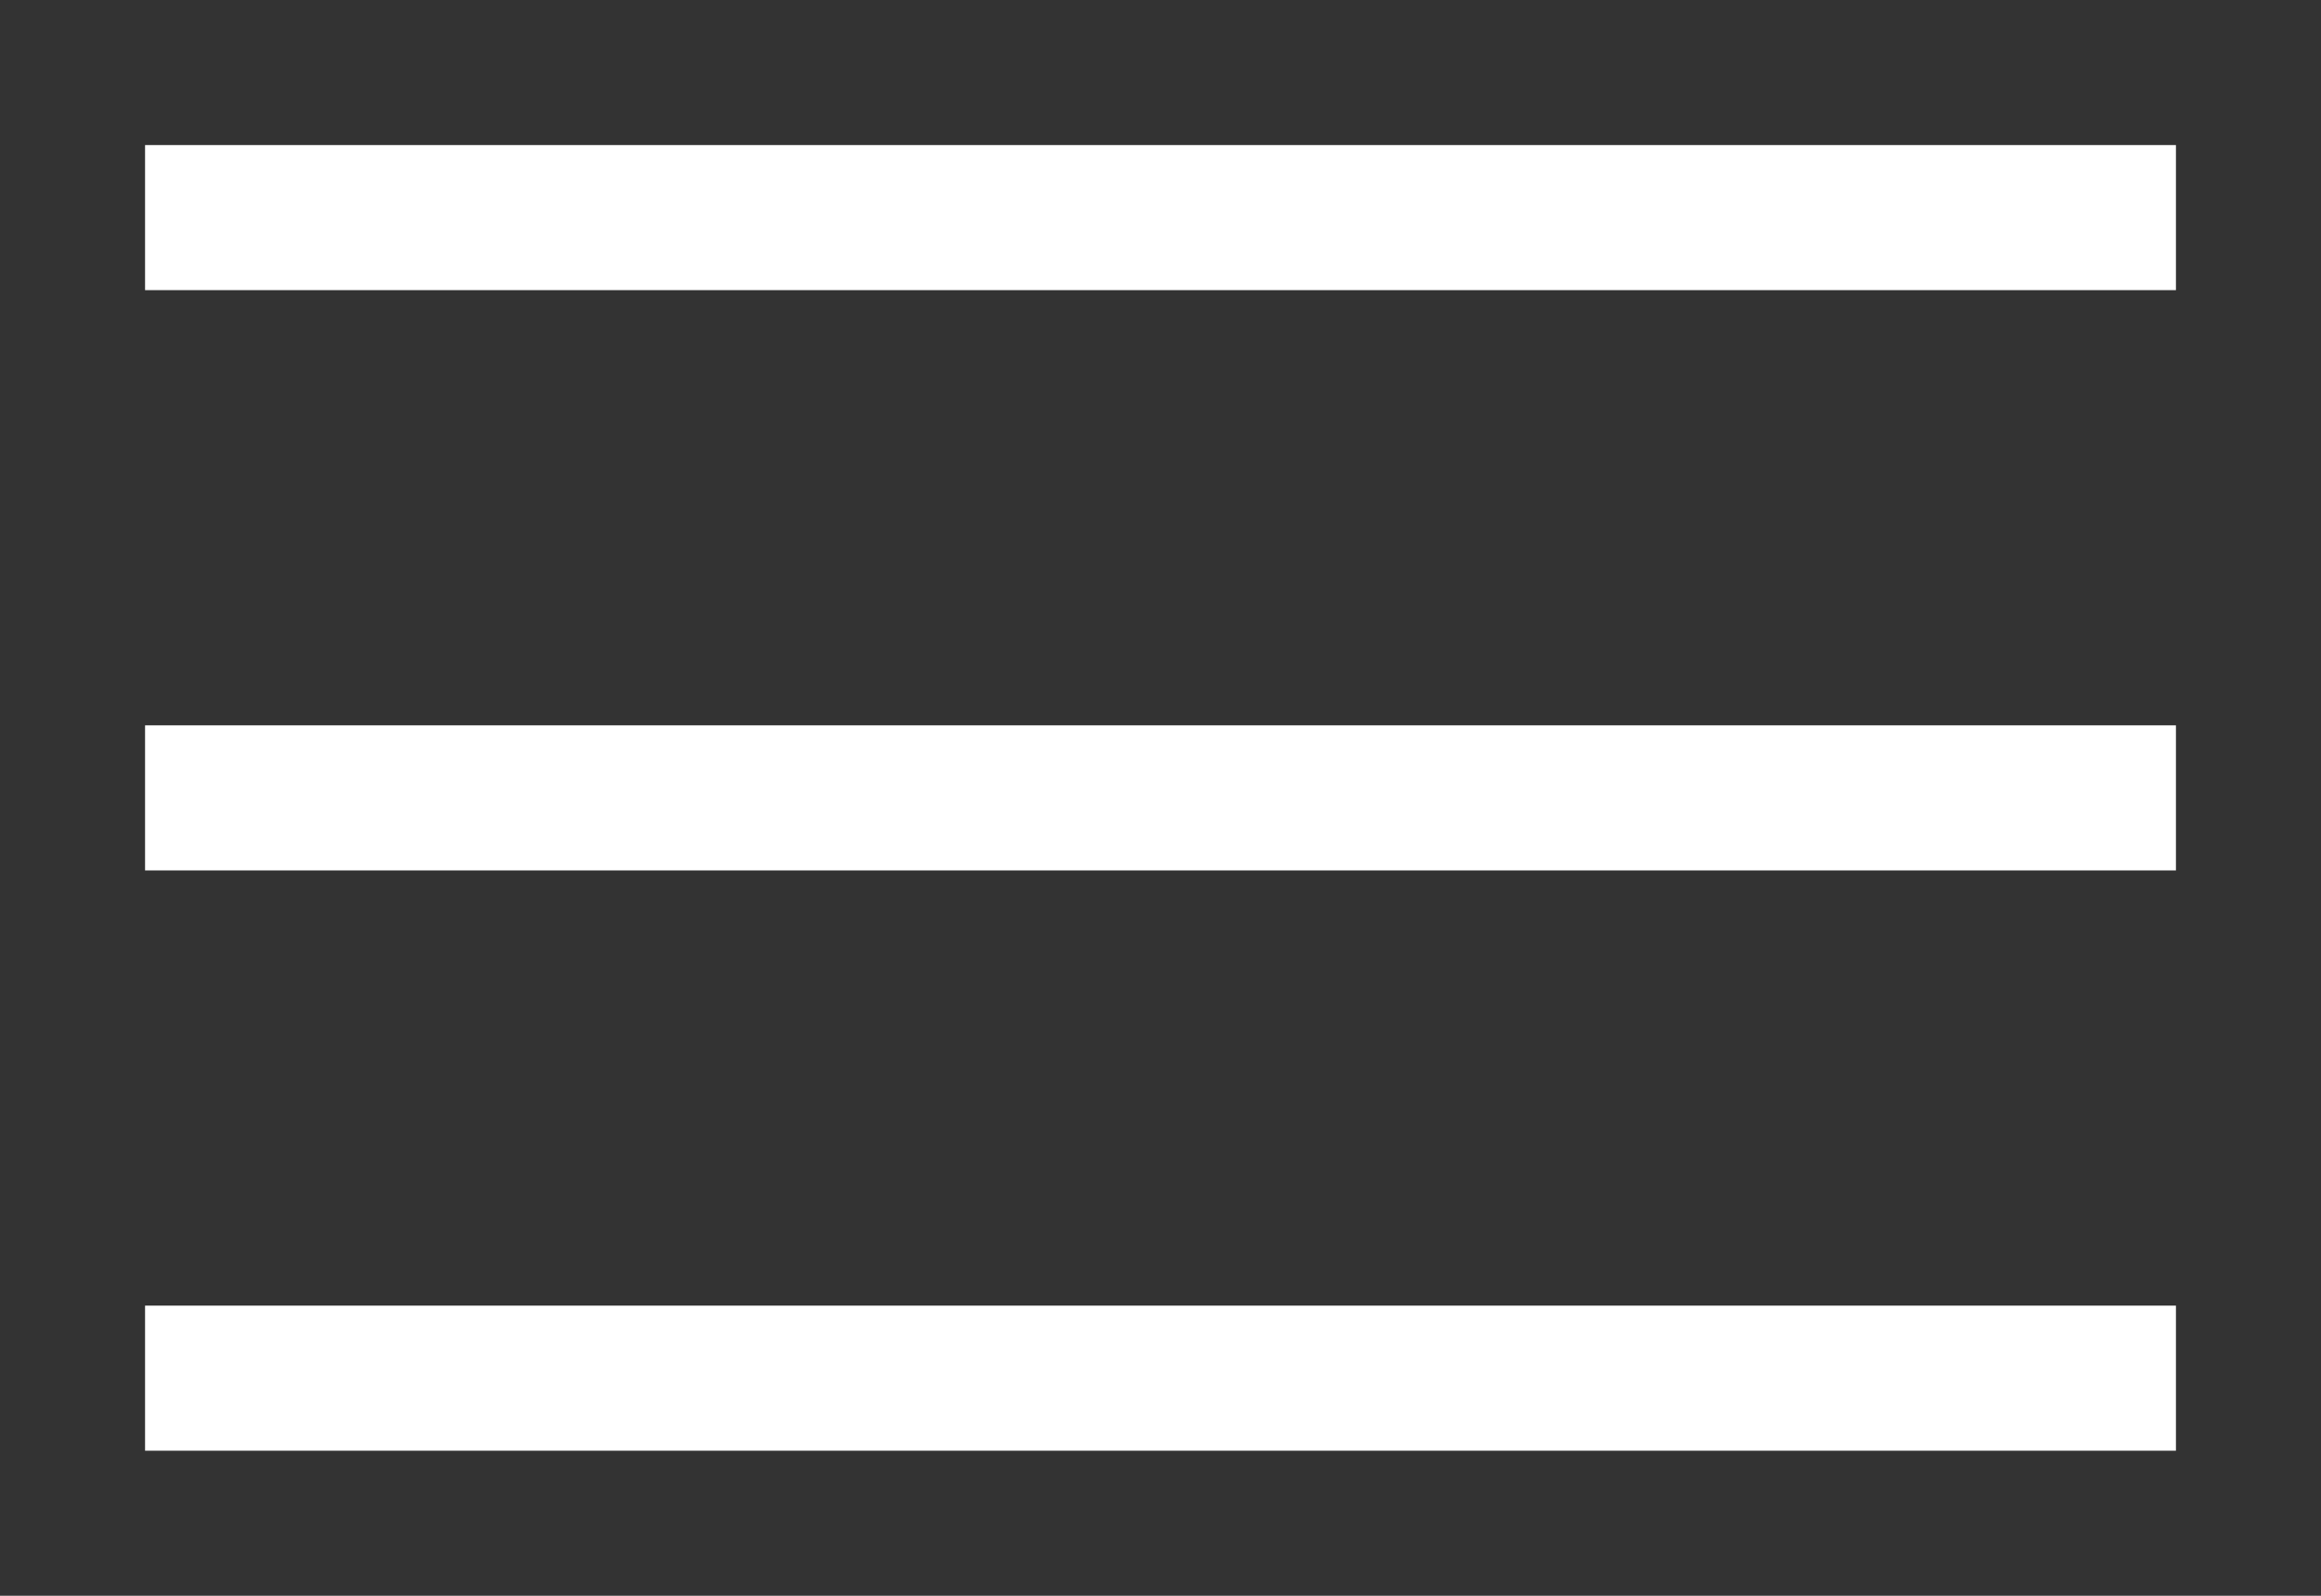 <svg xmlns="http://www.w3.org/2000/svg" width="16" height="11" viewBox="0 0 16 11"><rect x="0" y="0" width="16" height="11" fill="#333333" stroke="none"/><g fill="none" stroke="#fff" stroke-miterlimit="10"><path d="M1 1.5h14M1 5.5h14M1 9.5h14"/></g></svg>